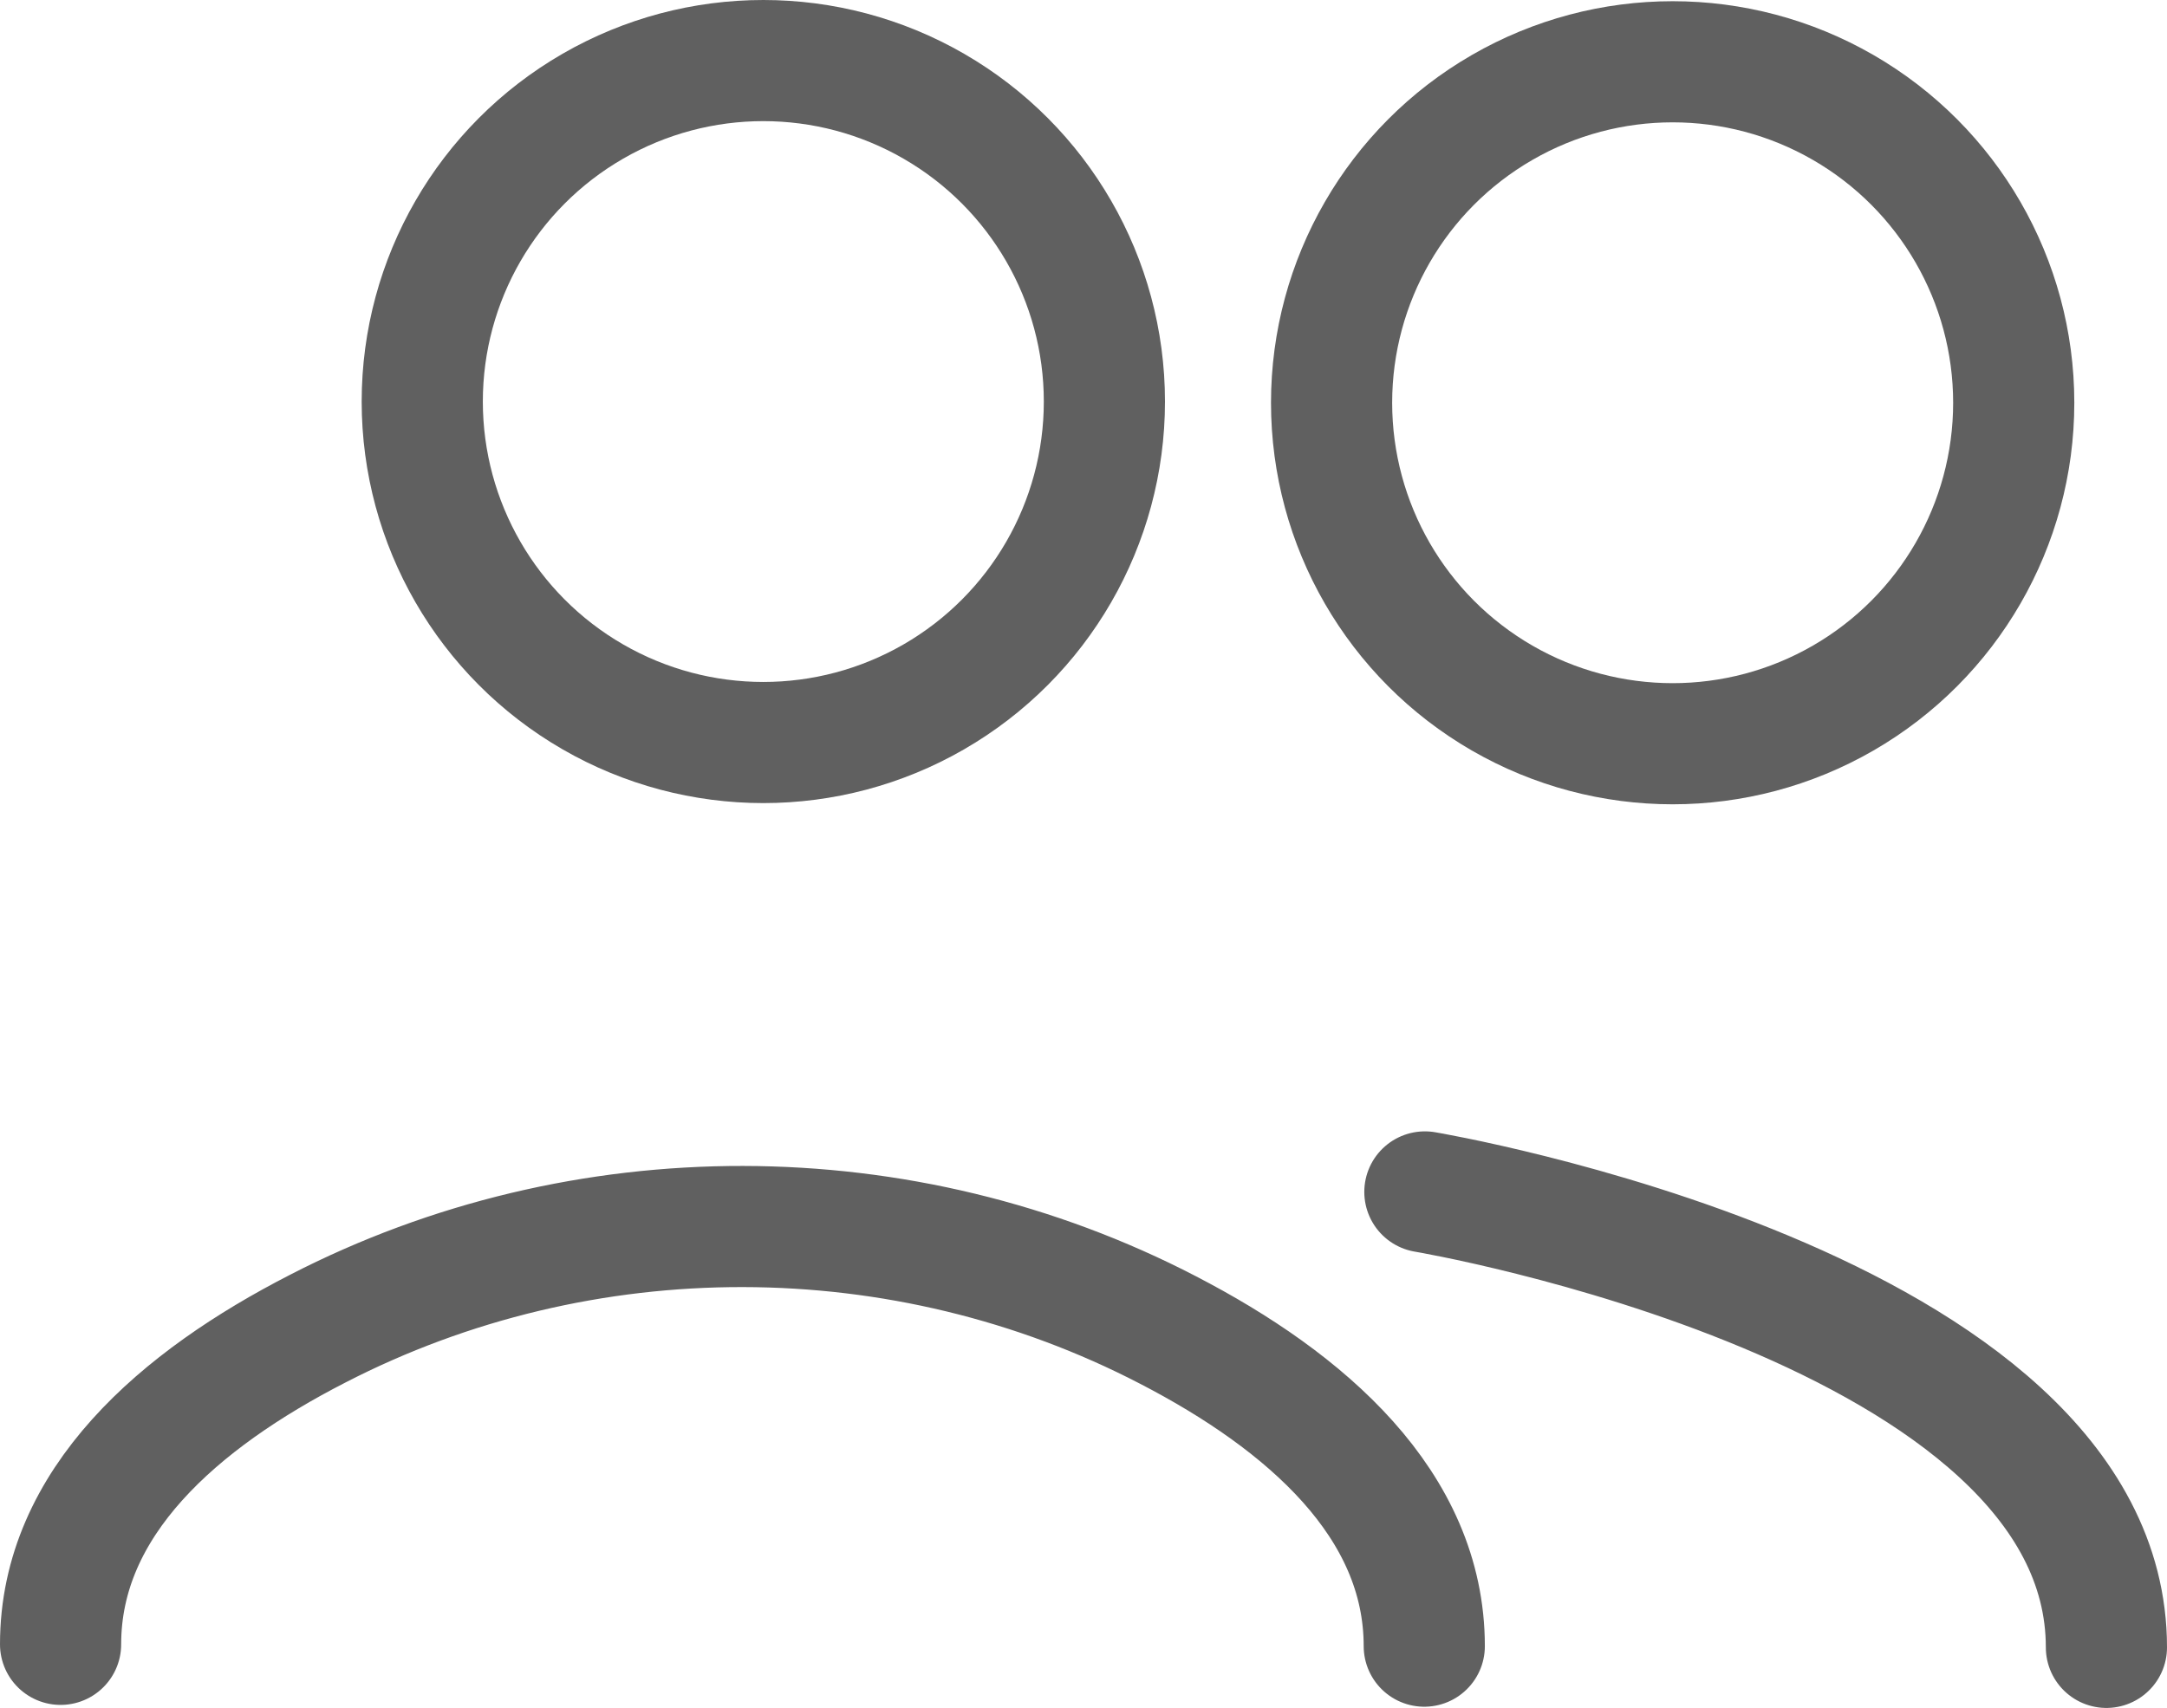 <?xml version="1.0" encoding="UTF-8"?>
<svg id="Layer_1" data-name="Layer 1" xmlns="http://www.w3.org/2000/svg" viewBox="0 0 35.77 28.2">
  <defs>
    <style>
      .cls-1 {
        fill: none;
        stroke: #606060;
        stroke-linecap: round;
        stroke-linejoin: round;
        stroke-width: 2px;
      }
    </style>
  </defs>
  <circle class="cls-1" cx="12.6" cy="6.63" r="5.63"/>
  <circle class="cls-1" cx="27.61" cy="6.65" r="5.63"/>
  <path class="cls-1" d="m1,27.15c0-2.35,1.96-4.04,4.24-5.21,4.38-2.26,9.67-2.25,14.04.02,2.28,1.18,4.23,2.88,4.23,5.22m.01-7.5s11.25,1.89,11.25,7.52"/>
</svg>